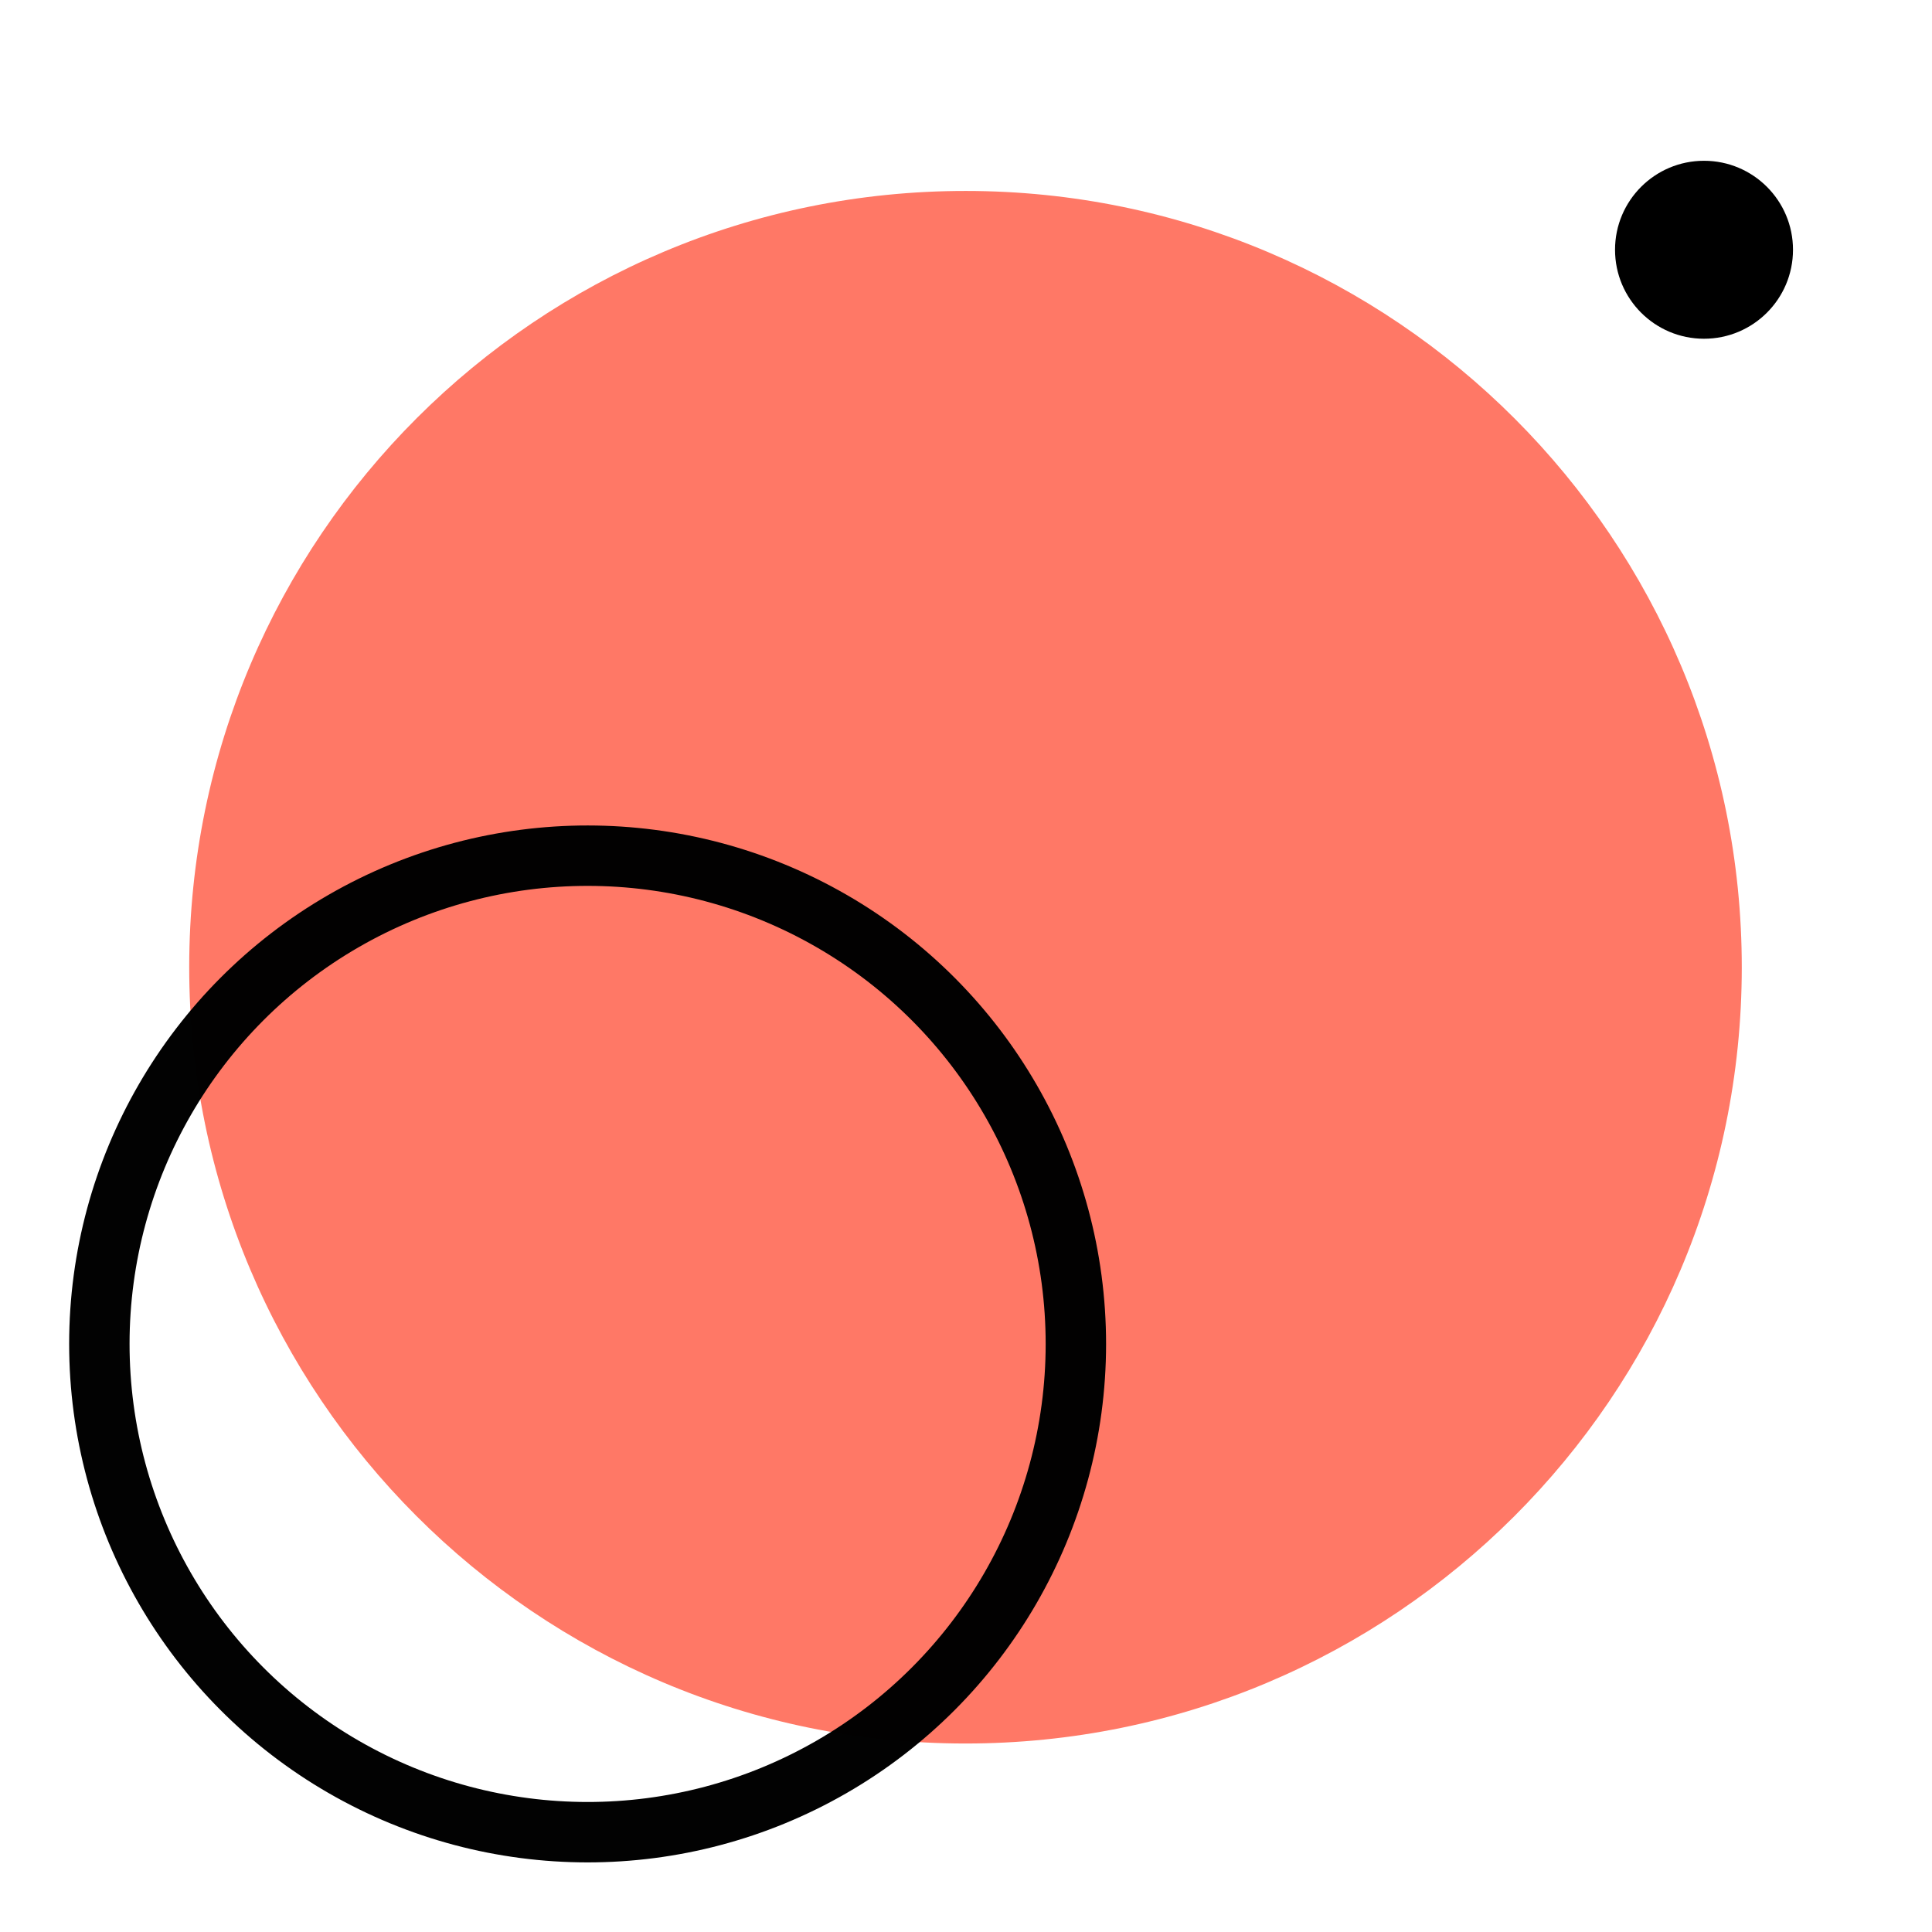 <?xml version="1.0" encoding="UTF-8" standalone="no"?>
<!-- Created with Inkscape (http://www.inkscape.org/) -->

<svg
   xmlns:dc="http://purl.org/dc/elements/1.1/"
   xmlns:cc="http://creativecommons.org/ns#"
   xmlns:rdf="http://www.w3.org/1999/02/22-rdf-syntax-ns#"
   xmlns:svg="http://www.w3.org/2000/svg"
   xmlns="http://www.w3.org/2000/svg"
   xmlns:sodipodi="http://sodipodi.sourceforge.net/DTD/sodipodi-0.dtd"
   xmlns:inkscape="http://www.inkscape.org/namespaces/inkscape"
   width="192"
   height="192"
   viewBox="0 0 192 192"
   id="svg2"
   version="1.1"
   inkscape:version="0.92.4 (5da689c313, 2019-01-14)"
   inkscape:export-filename="C:\Users\Melanie\Google Drive\MISC\Appstract\Icons Dark\instagram.png"
   inkscape:export-xdpi="96"
   inkscape:export-ydpi="96"
   sodipodi:docname="instagram.svg">
  <defs
     id="defs4" />
  <sodipodi:namedview
     id="base"
     pagecolor="#ffffff"
     bordercolor="#666666"
     borderopacity="1.0"
     inkscape:pageopacity="0.0"
     inkscape:pageshadow="2"
     inkscape:zoom="1.4142136"
     inkscape:cx="137.87237"
     inkscape:cy="123.94683"
     inkscape:document-units="px"
     inkscape:current-layer="g6918"
     showgrid="false"
     units="px"
     showguides="true"
     inkscape:window-width="1610"
     inkscape:window-height="1368"
     inkscape:window-x="2993"
     inkscape:window-y="0"
     inkscape:window-maximized="0">
    <inkscape:grid
       type="xygrid"
       id="grid4136" />
  </sodipodi:namedview>
  <g
     inkscape:label="Layer 1"
     inkscape:groupmode="layer"
     id="layer1"
     transform="translate(0,-860.362)"
     style="display:none"
     sodipodi:insensitive="true">
    <g
       id="g5381"
       transform="translate(0,860.362)">
      <rect
         style="display:inline;opacity:1;fill:none;fill-opacity:1;stroke:#666666;stroke-width:0.1;stroke-linecap:round;stroke-linejoin:round;stroke-miterlimit:4;stroke-dasharray:none"
         id="rect4140"
         width="183.868"
         height="183.868"
         x="4.066"
         y="4.066" />
    </g>
  </g>
  <g
     inkscape:groupmode="layer"
     id="layer2"
     inkscape:label="Layer 2">
    <g
       id="g5415"
       transform="translate(0.579,3.93)">
      <g
         id="g5504"
         transform="matrix(0.771,0.846,-0.846,0.771,118.757,-46.782)">
        <g
           id="g5508"
           transform="matrix(0.991,0,0,0.991,0.709,0.902)">
          <g
             id="g5512"
             transform="rotate(6.786,74.938,96.068)">
            <g
               id="g5551"
               transform="translate(4.694,-6.561)">
              <g
                 id="g5596">
                <g
                   id="g6918"
                   transform="matrix(1.079,0,0,1.079,-1.865,-1.029)">
                  <path
                     style="fill:#ff7866;fill-opacity:1;stroke:none;stroke-width:6;stroke-linecap:round;stroke-linejoin:round;stroke-miterlimit:4;stroke-dasharray:none;stroke-opacity:1;paint-order:fill markers stroke"
                     d="M 96,18.926 C 53.433,18.926 18.926,53.433 18.926,96 18.926,138.567 53.433,173.074 96,173.074 138.567,173.074 173.074,138.567 173.074,96 173.074,53.433 138.567,18.926 96,18.926 Z"
                     transform="matrix(0.476,-0.665,0.665,0.476,-41.688,114.825)"
                     id="path1798"
                     inkscape:connector-curvature="0"
                     sodipodi:nodetypes="ccccc" />
                  <circle
                     style="fill:#000000;fill-opacity:1;stroke:none;stroke-width:4.046;stroke-linecap:round;stroke-linejoin:round;stroke-miterlimit:4;stroke-dasharray:none;stroke-opacity:1;paint-order:fill markers stroke"
                     id="path1815"
                     cx="20.79"
                     cy="53.155"
                     r="7.225"
                     transform="rotate(-54.419)" />
                  <path
                     inkscape:connector-curvature="0"
                     id="path4529"
                     d="m 126.187,-93.232 a 63.003,63.003 0 0 0 14.581,87.898 63.003,63.003 0 0 0 87.898,-14.581 63.003,63.003 0 0 0 -14.581,-87.898 63.003,63.003 0 0 0 -87.898,14.581 z m 24.915,17.825 a 32.368,32.368 0 0 1 45.158,-7.491 32.368,32.368 0 0 1 7.491,45.158 32.368,32.368 0 0 1 -45.158,7.491 32.368,32.368 0 0 1 -7.491,-45.158 z"
                     style="fill:#ff7866;fill-opacity:1;stroke:none;stroke-width:4.905;stroke-linecap:round;stroke-linejoin:round;stroke-miterlimit:4;stroke-dasharray:none;stroke-opacity:1;paint-order:fill markers stroke" />
                  <circle
                     transform="rotate(-54.419)"
                     r="9.537"
                     cy="53.155"
                     cx="209.207"
                     id="circle4531"
                     style="fill:#000000;fill-opacity:1;stroke:none;stroke-width:4.046;stroke-linecap:round;stroke-linejoin:round;stroke-miterlimit:4;stroke-dasharray:none;stroke-opacity:1;paint-order:fill markers stroke" />
                  <circle
                     style="opacity:1;fill:none;fill-opacity:0.992;stroke:#000000;stroke-width:4.905;stroke-linecap:round;stroke-linejoin:round;stroke-miterlimit:4;stroke-dasharray:none;stroke-dashoffset:0;stroke-opacity:0.992"
                     id="path4533"
                     cx="-69.823"
                     cy="142.034"
                     r="39.645"
                     transform="rotate(-54.419)" />
                </g>
              </g>
            </g>
          </g>
        </g>
      </g>
    </g>
  </g>
</svg>
